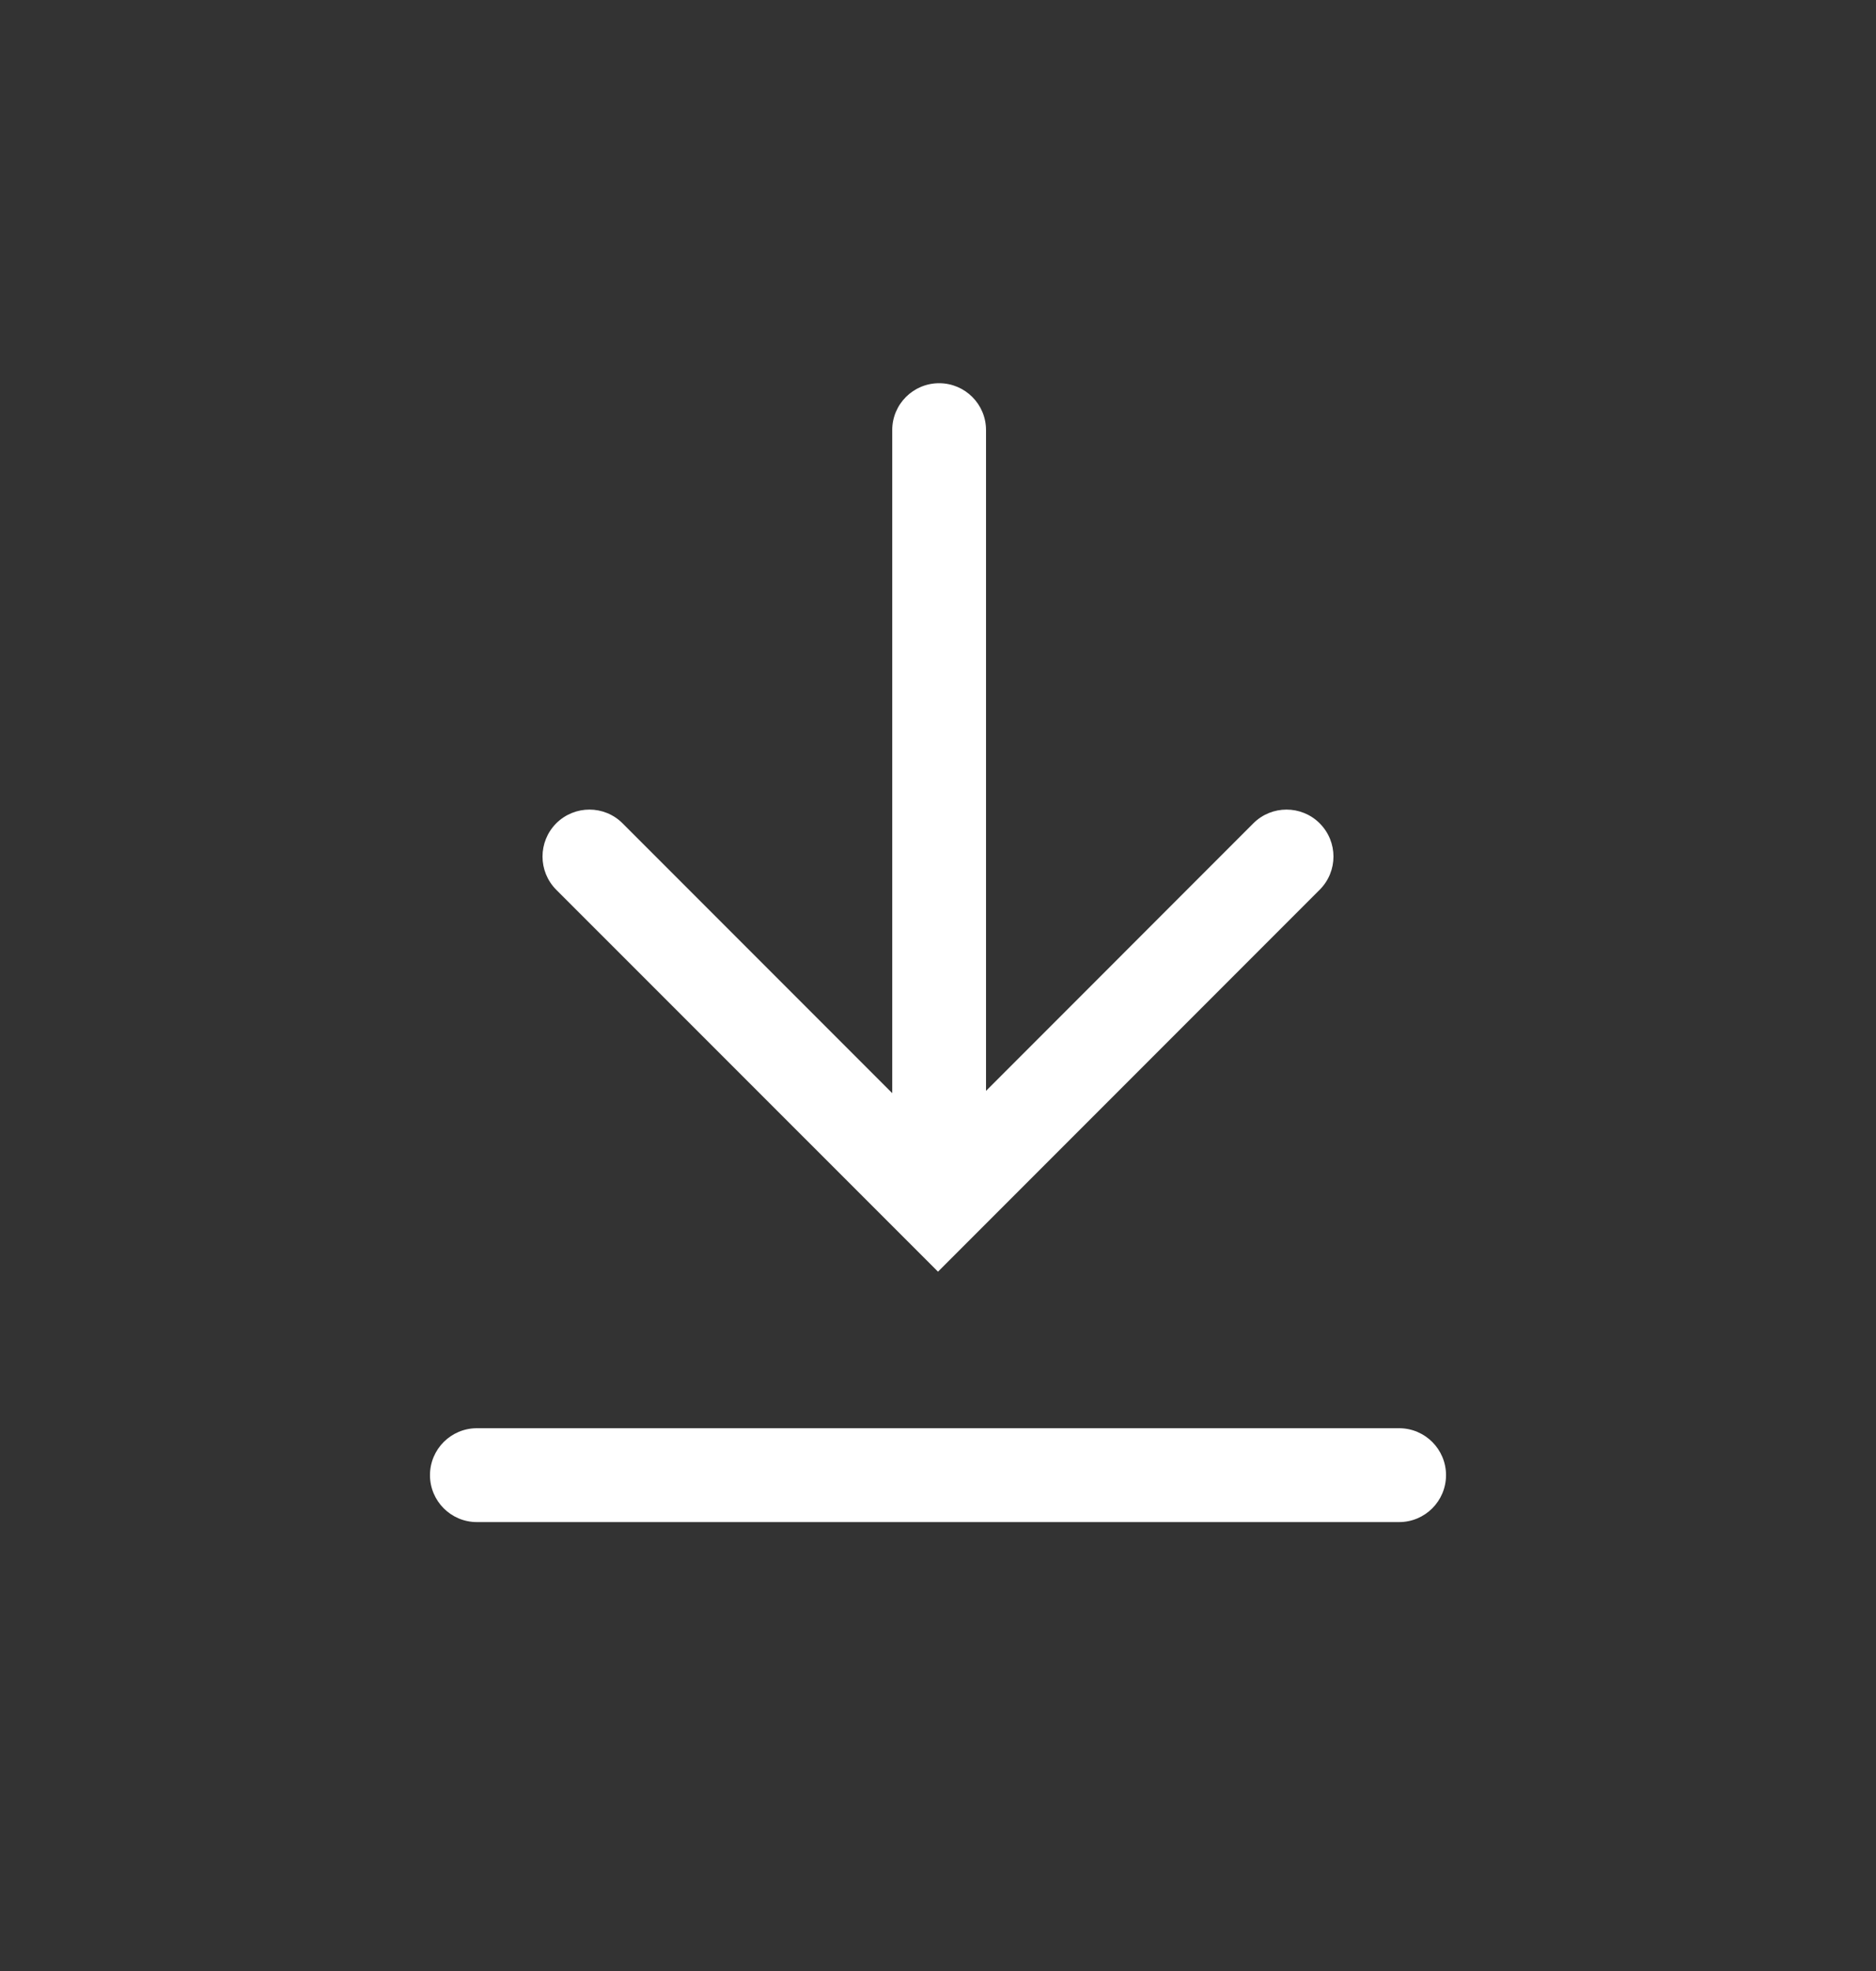 <svg width="20" height="21" viewBox="0 0 20 21" fill="none" xmlns="http://www.w3.org/2000/svg">
<rect x="0" y="0" width="20" height="21" fill="#333333" stroke="none"/>
<path fill-rule="evenodd" clip-rule="evenodd" d="M4.584 15.717C4.584 15.441 4.808 15.217 5.084 15.217H14.916C15.192 15.217 15.416 15.441 15.416 15.717C15.416 15.993 15.192 16.217 14.916 16.217H5.084C4.808 16.217 4.584 15.993 4.584 15.717Z" fill="white"/>
<path fill-rule="evenodd" clip-rule="evenodd" d="M5.93 8.772C6.126 8.577 6.442 8.577 6.637 8.772L10 12.135L13.362 8.772C13.557 8.577 13.874 8.577 14.069 8.772C14.265 8.968 14.265 9.284 14.069 9.48L10 13.549L5.93 9.48C5.735 9.284 5.735 8.968 5.93 8.772Z" fill="white"/>
<path fill-rule="evenodd" clip-rule="evenodd" d="M10.012 4.083C10.288 4.083 10.512 4.306 10.512 4.583V12.487C10.512 12.763 10.288 12.987 10.012 12.987C9.736 12.987 9.512 12.763 9.512 12.487V4.583C9.512 4.306 9.736 4.083 10.012 4.083Z" fill="white"/>
</svg>
